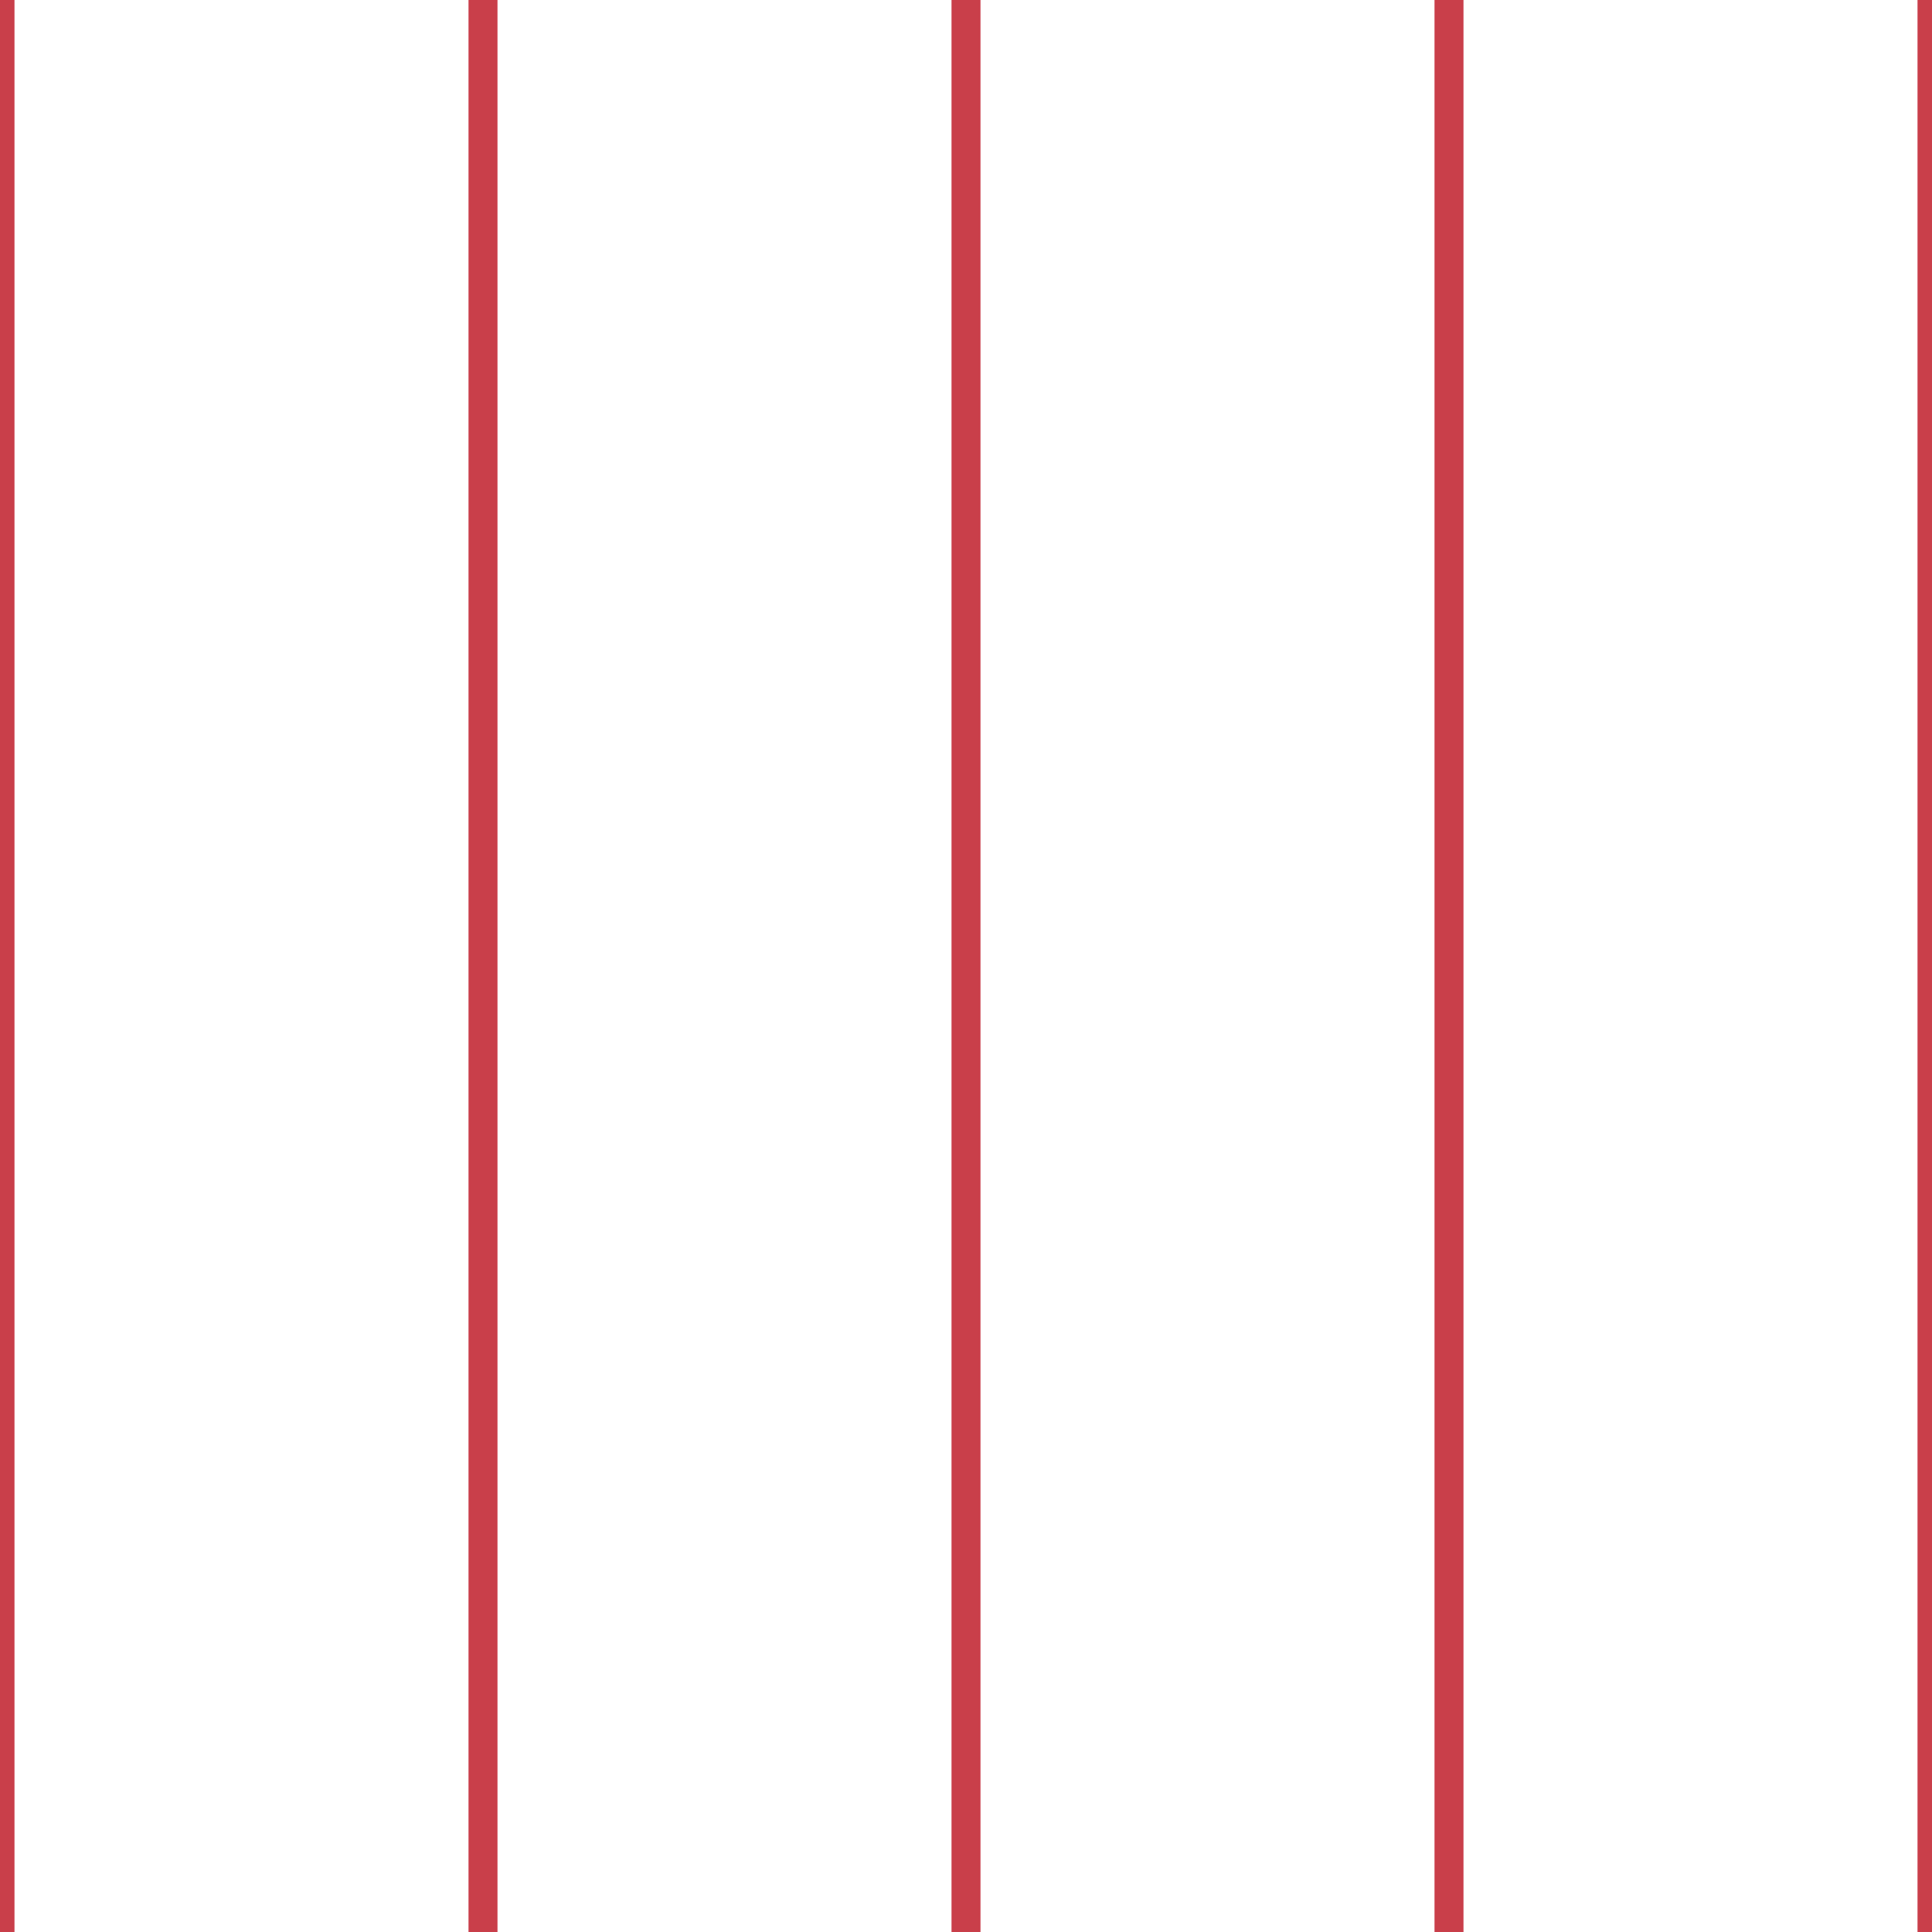 <?xml version='1.0' encoding='UTF-8'?>
<svg xmlns='http://www.w3.org/2000/svg' xmlns:xlink='http://www.w3.org/1999/xlink' style='isolation:isolate' viewBox='0 0 200 200' width='200' height='200'>
<line x1='0' y1='0' x2='0' y2='200' stroke-width='3' stroke='#C93F4A' />
<line x1='50' y1='0' x2='50' y2='200' stroke-width='3' stroke='#C93F4A' />
<line x1='100' y1='0' x2='100' y2='200' stroke-width='3' stroke='#C93F4A' />
<line x1='150' y1='0' x2='150' y2='200' stroke-width='3' stroke='#C93F4A' />
<line x1='200' y1='0' x2='200' y2='200' stroke-width='3' stroke='#C93F4A' />
</svg>
